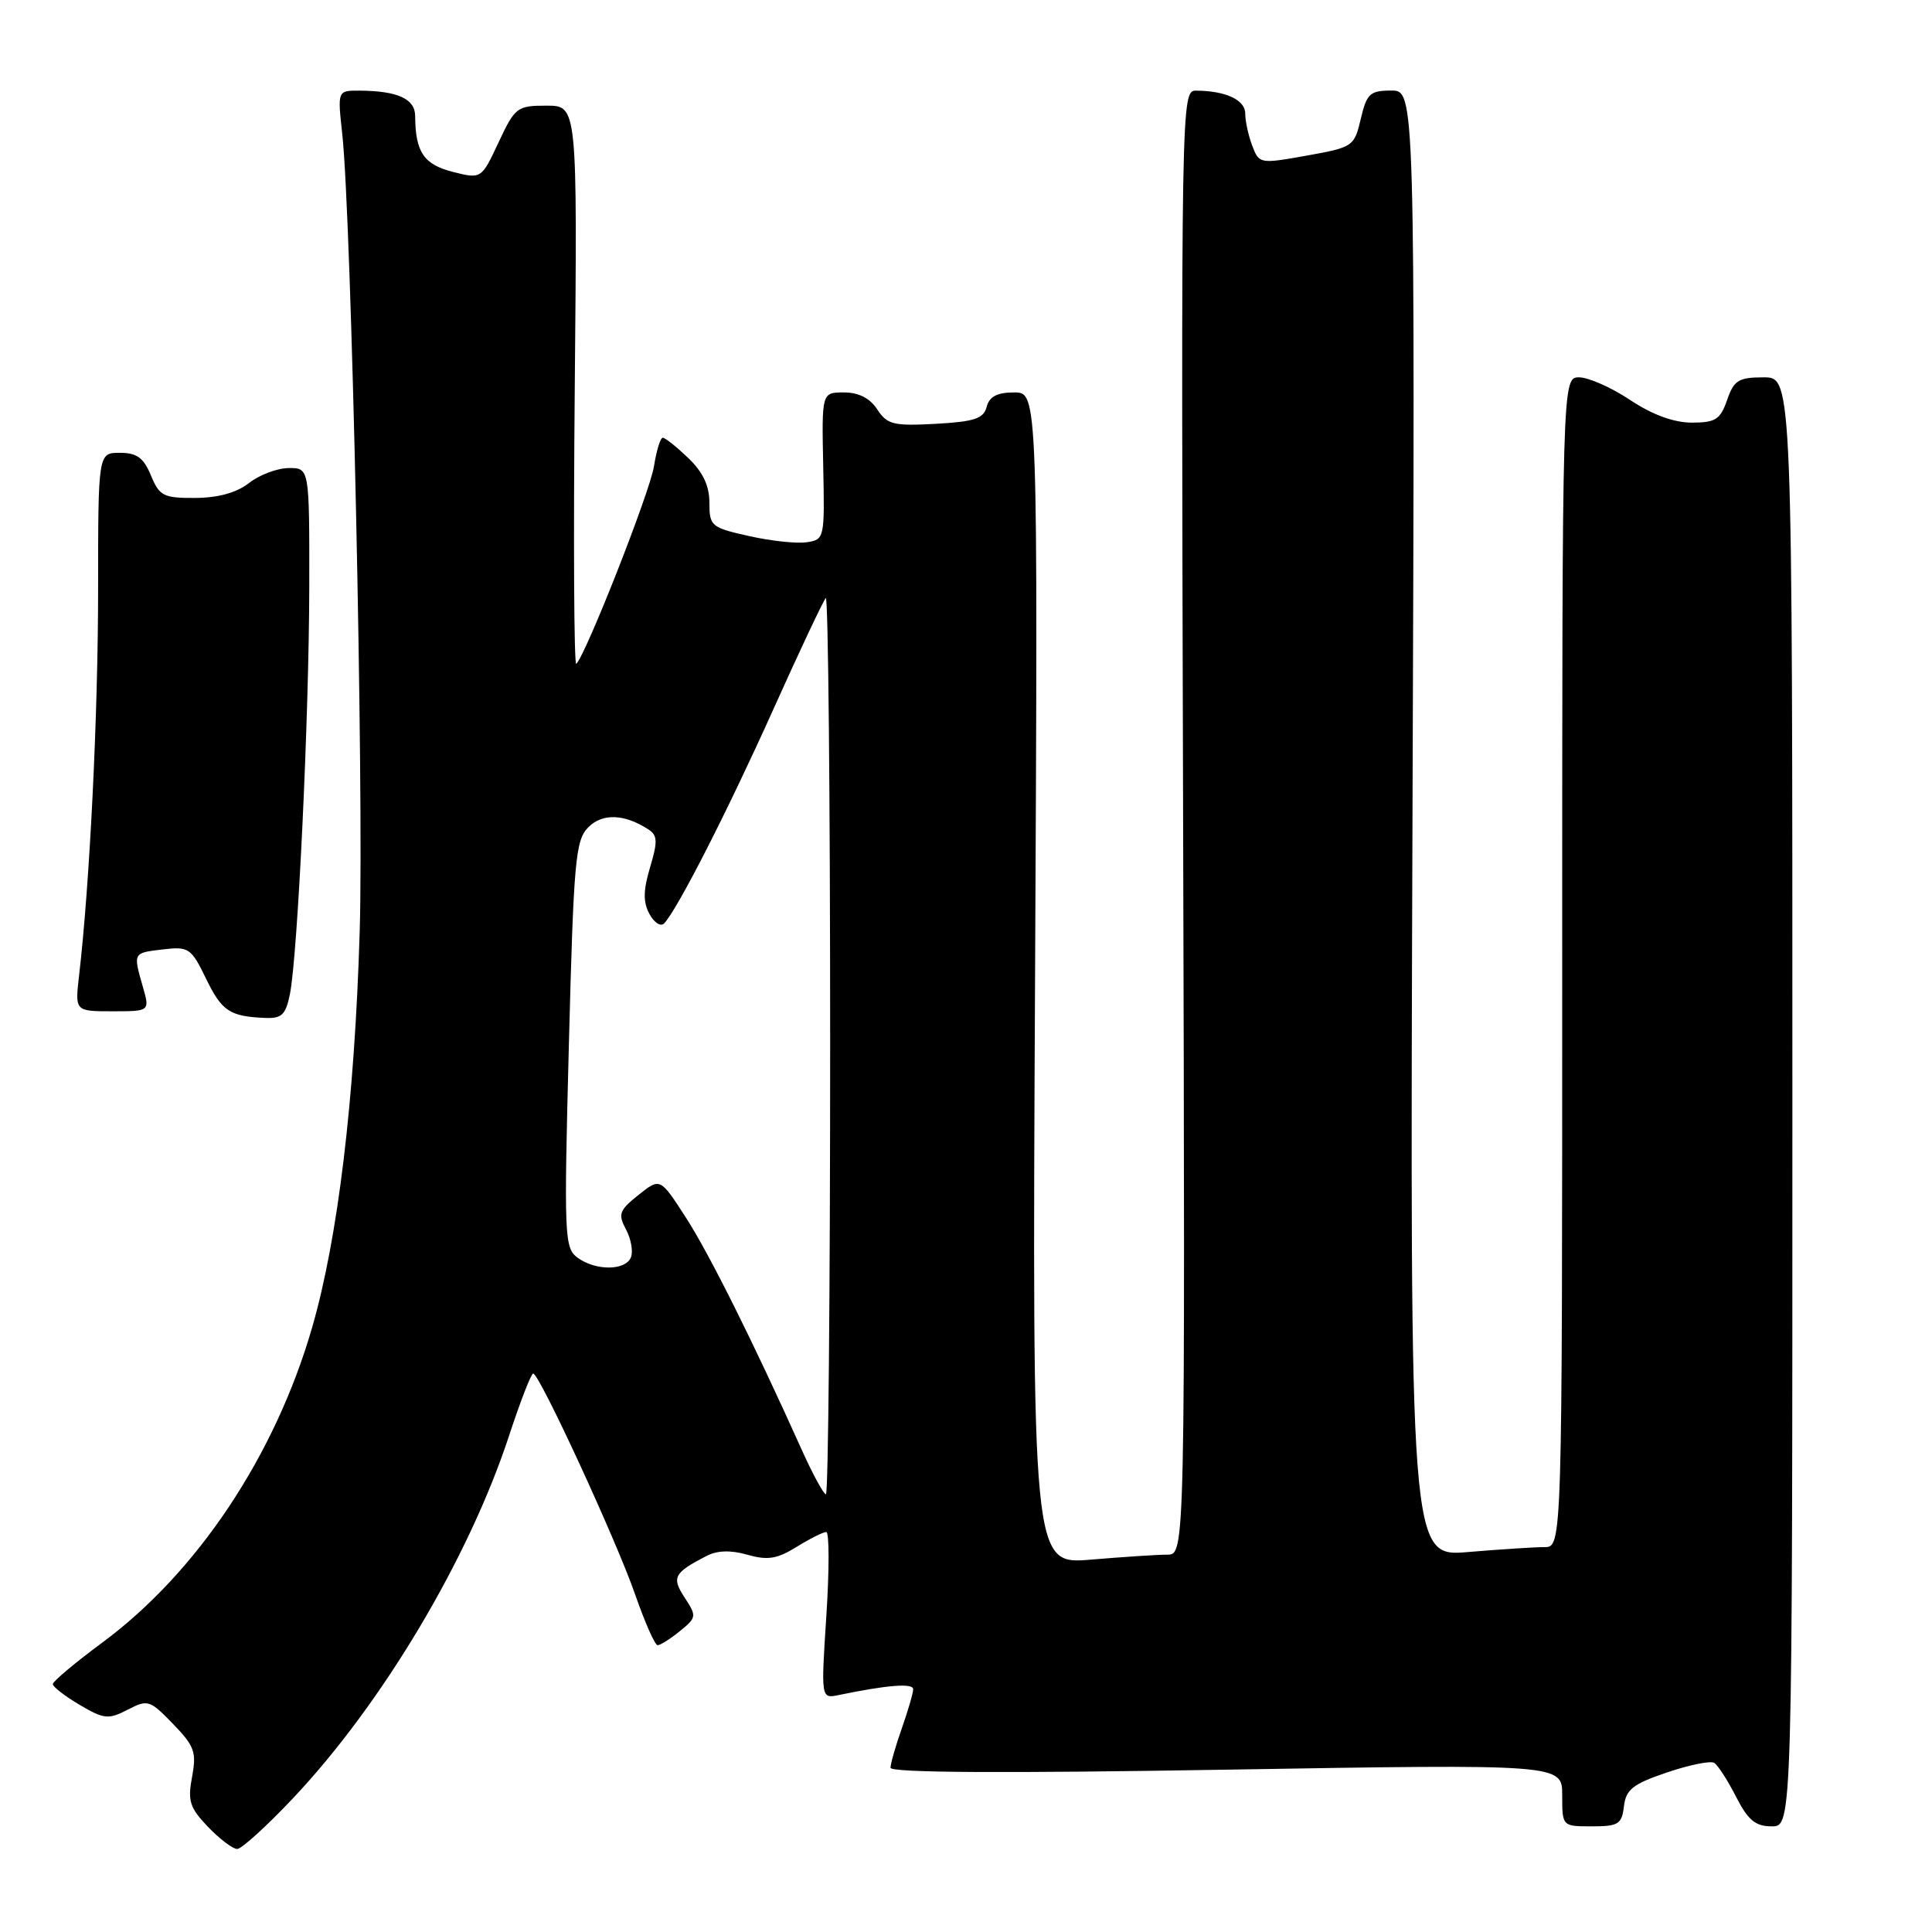 <?xml version="1.0" encoding="UTF-8" standalone="no"?>
<!DOCTYPE svg PUBLIC "-//W3C//DTD SVG 1.1//EN" "http://www.w3.org/Graphics/SVG/1.1/DTD/svg11.dtd" >
<svg xmlns="http://www.w3.org/2000/svg" xmlns:xlink="http://www.w3.org/1999/xlink" version="1.1" viewBox="0 0 256 256">
 <g >
 <path fill="currentColor"
d=" M 38.85 238.25 C 50.66 225.73 62.11 206.51 67.45 190.25 C 68.94 185.71 70.38 182.00 70.65 182.00 C 71.47 182.00 81.66 204.08 84.15 211.25 C 85.44 214.96 86.78 218.00 87.14 218.00 C 87.49 218.00 88.82 217.16 90.09 216.13 C 92.30 214.34 92.33 214.15 90.74 211.72 C 88.96 209.01 89.27 208.42 93.62 206.17 C 95.05 205.43 96.82 205.38 99.04 206.01 C 101.70 206.77 102.95 206.58 105.54 204.98 C 107.30 203.89 109.07 203.00 109.48 203.00 C 109.89 203.00 109.89 207.97 109.50 214.05 C 108.78 225.09 108.78 225.09 111.14 224.60 C 117.61 223.26 121.00 223.00 121.00 223.83 C 121.00 224.33 120.32 226.66 119.50 229.00 C 118.67 231.34 118.00 233.70 118.00 234.24 C 118.00 234.90 133.23 234.98 162.50 234.49 C 207.00 233.75 207.00 233.75 207.00 237.88 C 207.00 242.00 207.00 242.00 210.93 242.00 C 214.45 242.00 214.90 241.72 215.18 239.34 C 215.45 237.11 216.36 236.39 220.88 234.86 C 223.83 233.86 226.65 233.28 227.14 233.59 C 227.63 233.89 228.93 235.91 230.03 238.07 C 231.63 241.19 232.60 242.00 234.77 242.00 C 237.50 242.00 237.50 242.00 237.50 146.00 C 237.50 50.00 237.50 50.00 233.70 50.00 C 230.37 50.00 229.76 50.38 228.85 53.00 C 227.95 55.60 227.31 56.00 224.15 56.00 C 221.77 55.99 218.93 54.95 216.00 53.00 C 213.53 51.35 210.49 50.01 209.25 50.00 C 207.00 50.00 207.00 50.00 207.00 127.50 C 207.00 205.00 207.00 205.00 204.65 205.00 C 203.36 205.00 198.82 205.29 194.56 205.65 C 186.82 206.31 186.82 206.31 187.16 109.15 C 187.50 12.00 187.50 12.00 184.35 12.00 C 181.53 12.00 181.10 12.40 180.31 15.75 C 179.45 19.41 179.28 19.52 173.14 20.62 C 166.94 21.73 166.84 21.71 165.93 19.31 C 165.42 17.97 165.00 16.05 165.00 15.05 C 165.00 13.24 162.43 12.04 158.50 12.01 C 156.51 12.00 156.50 12.57 156.77 109.00 C 157.04 206.00 157.04 206.00 154.67 206.00 C 153.37 206.00 148.81 206.30 144.53 206.66 C 136.77 207.31 136.77 207.31 137.15 129.66 C 137.53 52.00 137.53 52.00 134.38 52.00 C 132.13 52.00 131.09 52.54 130.74 53.91 C 130.33 55.47 129.13 55.87 123.98 56.16 C 118.38 56.46 117.56 56.26 116.24 54.25 C 115.27 52.76 113.78 52.00 111.83 52.00 C 108.88 52.00 108.88 52.00 109.08 61.75 C 109.28 71.34 109.25 71.51 106.89 71.85 C 105.58 72.05 102.14 71.68 99.25 71.03 C 94.24 69.91 94.00 69.71 94.00 66.62 C 94.00 64.37 93.14 62.55 91.20 60.69 C 89.65 59.21 88.14 58.00 87.82 58.00 C 87.51 58.00 86.98 59.71 86.65 61.81 C 86.10 65.24 77.66 86.68 76.36 87.97 C 76.06 88.26 75.97 71.74 76.16 51.25 C 76.50 14.00 76.50 14.00 72.42 14.00 C 68.52 14.00 68.24 14.21 66.06 18.87 C 63.78 23.73 63.78 23.73 59.98 22.77 C 56.15 21.79 55.04 20.15 55.01 15.37 C 55.00 13.09 52.68 12.04 47.61 12.01 C 44.72 12.00 44.72 12.00 45.35 17.75 C 46.57 28.88 48.23 104.72 47.66 123.50 C 46.99 145.75 44.78 164.08 41.35 175.93 C 36.44 192.88 26.15 208.33 13.57 217.64 C 9.96 220.31 7.00 222.79 7.00 223.15 C 7.00 223.51 8.60 224.75 10.55 225.90 C 13.79 227.81 14.36 227.86 16.91 226.55 C 19.58 225.16 19.85 225.25 22.92 228.42 C 25.77 231.36 26.06 232.16 25.45 235.44 C 24.85 238.63 25.13 239.53 27.56 242.07 C 29.11 243.68 30.85 245.00 31.43 245.00 C 32.01 245.00 35.35 241.96 38.85 238.25 Z  M 38.41 131.75 C 39.45 126.64 40.95 95.07 40.98 77.75 C 41.00 62.00 41.00 62.00 38.25 62.02 C 36.74 62.03 34.38 62.92 33.00 64.00 C 31.35 65.29 28.92 65.96 25.87 65.98 C 21.66 66.00 21.13 65.73 20.00 63.00 C 19.03 60.65 18.13 60.00 15.88 60.00 C 13.00 60.00 13.00 60.00 13.00 78.25 C 12.99 94.83 11.90 117.01 10.48 129.25 C 9.93 134.00 9.93 134.00 14.90 134.00 C 19.86 134.00 19.86 134.00 18.93 130.76 C 17.63 126.21 17.60 126.27 21.60 125.80 C 25.00 125.40 25.33 125.62 27.29 129.65 C 29.39 133.99 30.43 134.68 35.12 134.88 C 37.32 134.98 37.86 134.47 38.41 131.75 Z  M 106.30 192.25 C 99.81 177.81 93.95 166.07 90.85 161.28 C 87.47 156.05 87.47 156.05 84.60 158.34 C 82.05 160.37 81.87 160.88 82.94 162.89 C 83.61 164.14 83.91 165.80 83.61 166.58 C 82.92 168.38 78.95 168.42 76.53 166.65 C 74.78 165.36 74.72 163.87 75.38 138.40 C 76.01 114.00 76.25 111.33 77.95 109.62 C 79.83 107.73 82.74 107.84 85.93 109.91 C 87.13 110.69 87.16 111.52 86.14 114.92 C 85.23 117.97 85.20 119.51 86.05 121.10 C 86.68 122.26 87.55 122.83 88.00 122.36 C 89.76 120.51 96.42 107.45 102.48 93.97 C 105.97 86.20 109.10 79.57 109.42 79.25 C 109.74 78.93 110.00 105.52 110.00 138.33 C 110.00 171.15 109.75 198.00 109.44 198.00 C 109.14 198.00 107.73 195.41 106.30 192.25 Z "/>
</g>
</svg>